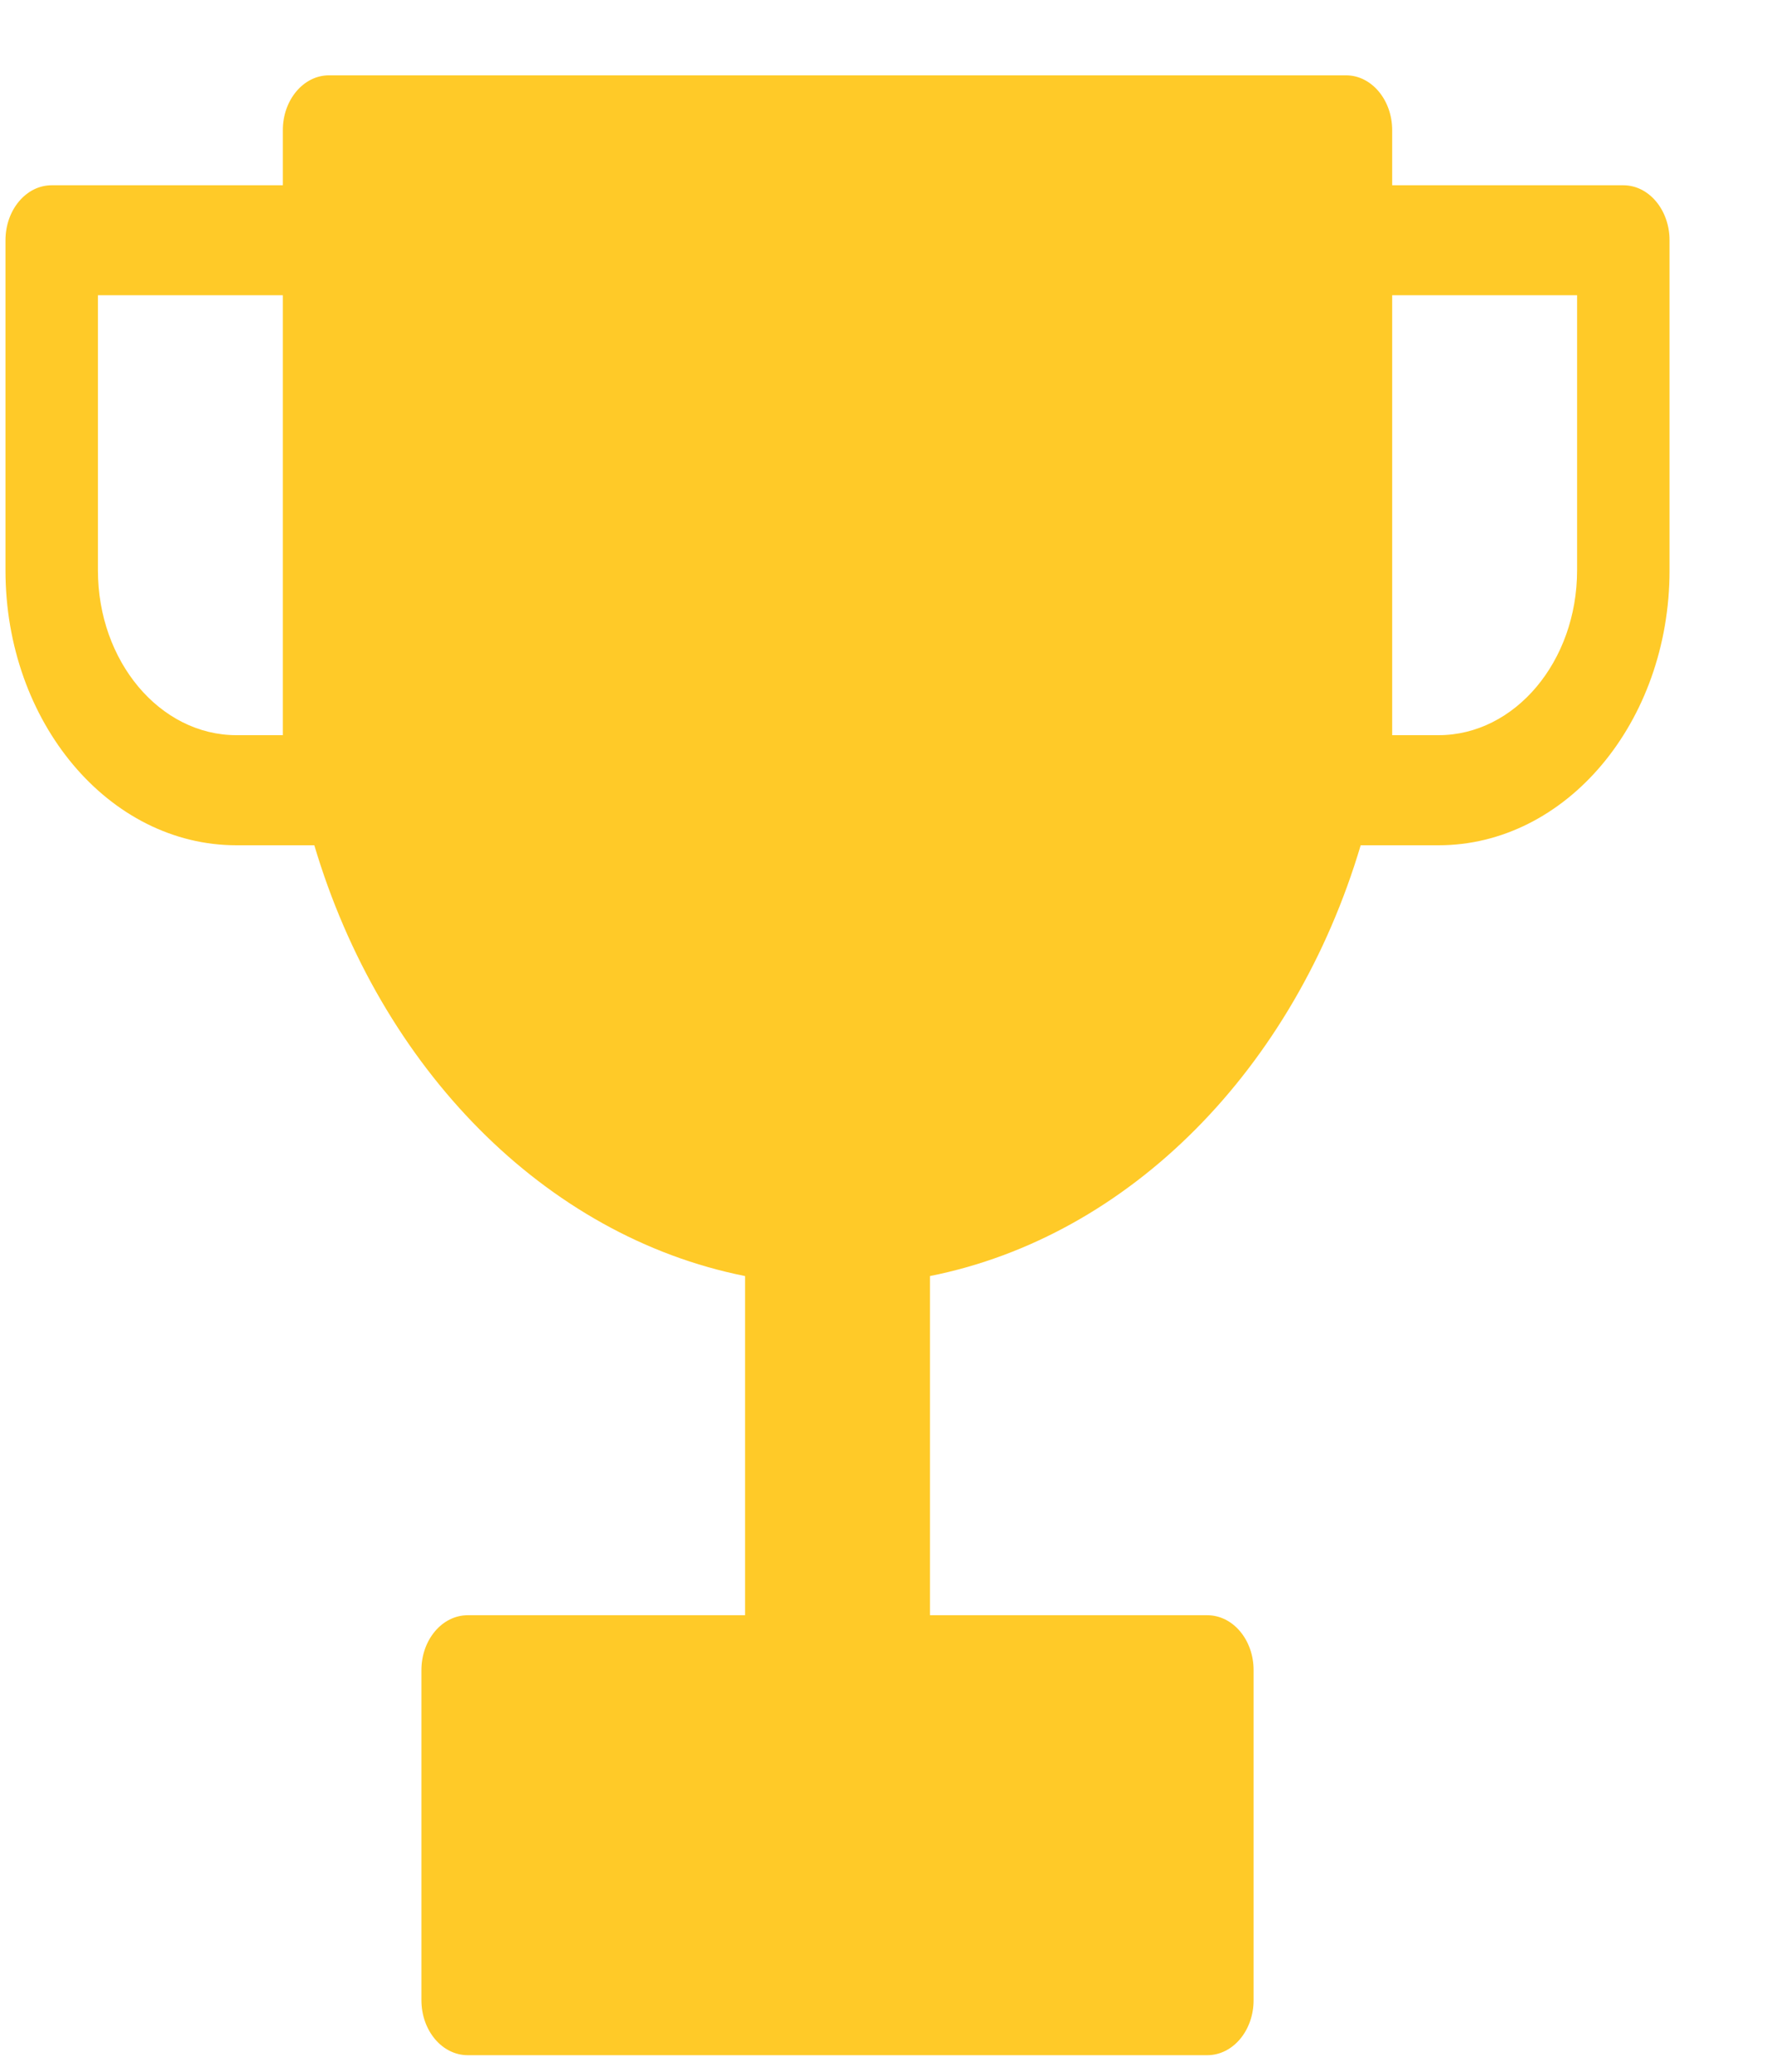 <svg width="12" height="14" viewBox="0 0 12 14" fill="none" xmlns="http://www.w3.org/2000/svg">
<path fill-rule="evenodd" clip-rule="evenodd" d="M1.912 0.88C1.912 0.675 2.052 0.509 2.224 0.509H9.1C9.272 0.509 9.412 0.675 9.412 0.88V1.252H10.975C11.147 1.252 11.287 1.418 11.287 1.624V3.854C11.287 4.88 10.588 5.712 9.725 5.712H9.199C8.751 7.218 7.642 8.353 6.287 8.623V10.915H8.162C8.335 10.915 8.475 11.081 8.475 11.286V13.516C8.475 13.722 8.335 13.888 8.162 13.888H3.162C2.989 13.888 2.849 13.722 2.849 13.516V11.286C2.849 11.081 2.989 10.915 3.162 10.915H5.037V8.623C3.682 8.353 2.573 7.218 2.125 5.712H1.599C0.736 5.712 0.037 4.88 0.037 3.854V1.624C0.037 1.418 0.177 1.252 0.349 1.252H1.912V0.88ZM9.412 4.225V1.995H10.662V3.854C10.662 4.469 10.242 4.968 9.725 4.968H9.412V4.225ZM1.912 1.995H0.662V3.854C0.662 4.469 1.081 4.968 1.599 4.968H1.912V4.225V1.995Z" fill="#FFCA28"/>
</svg>
